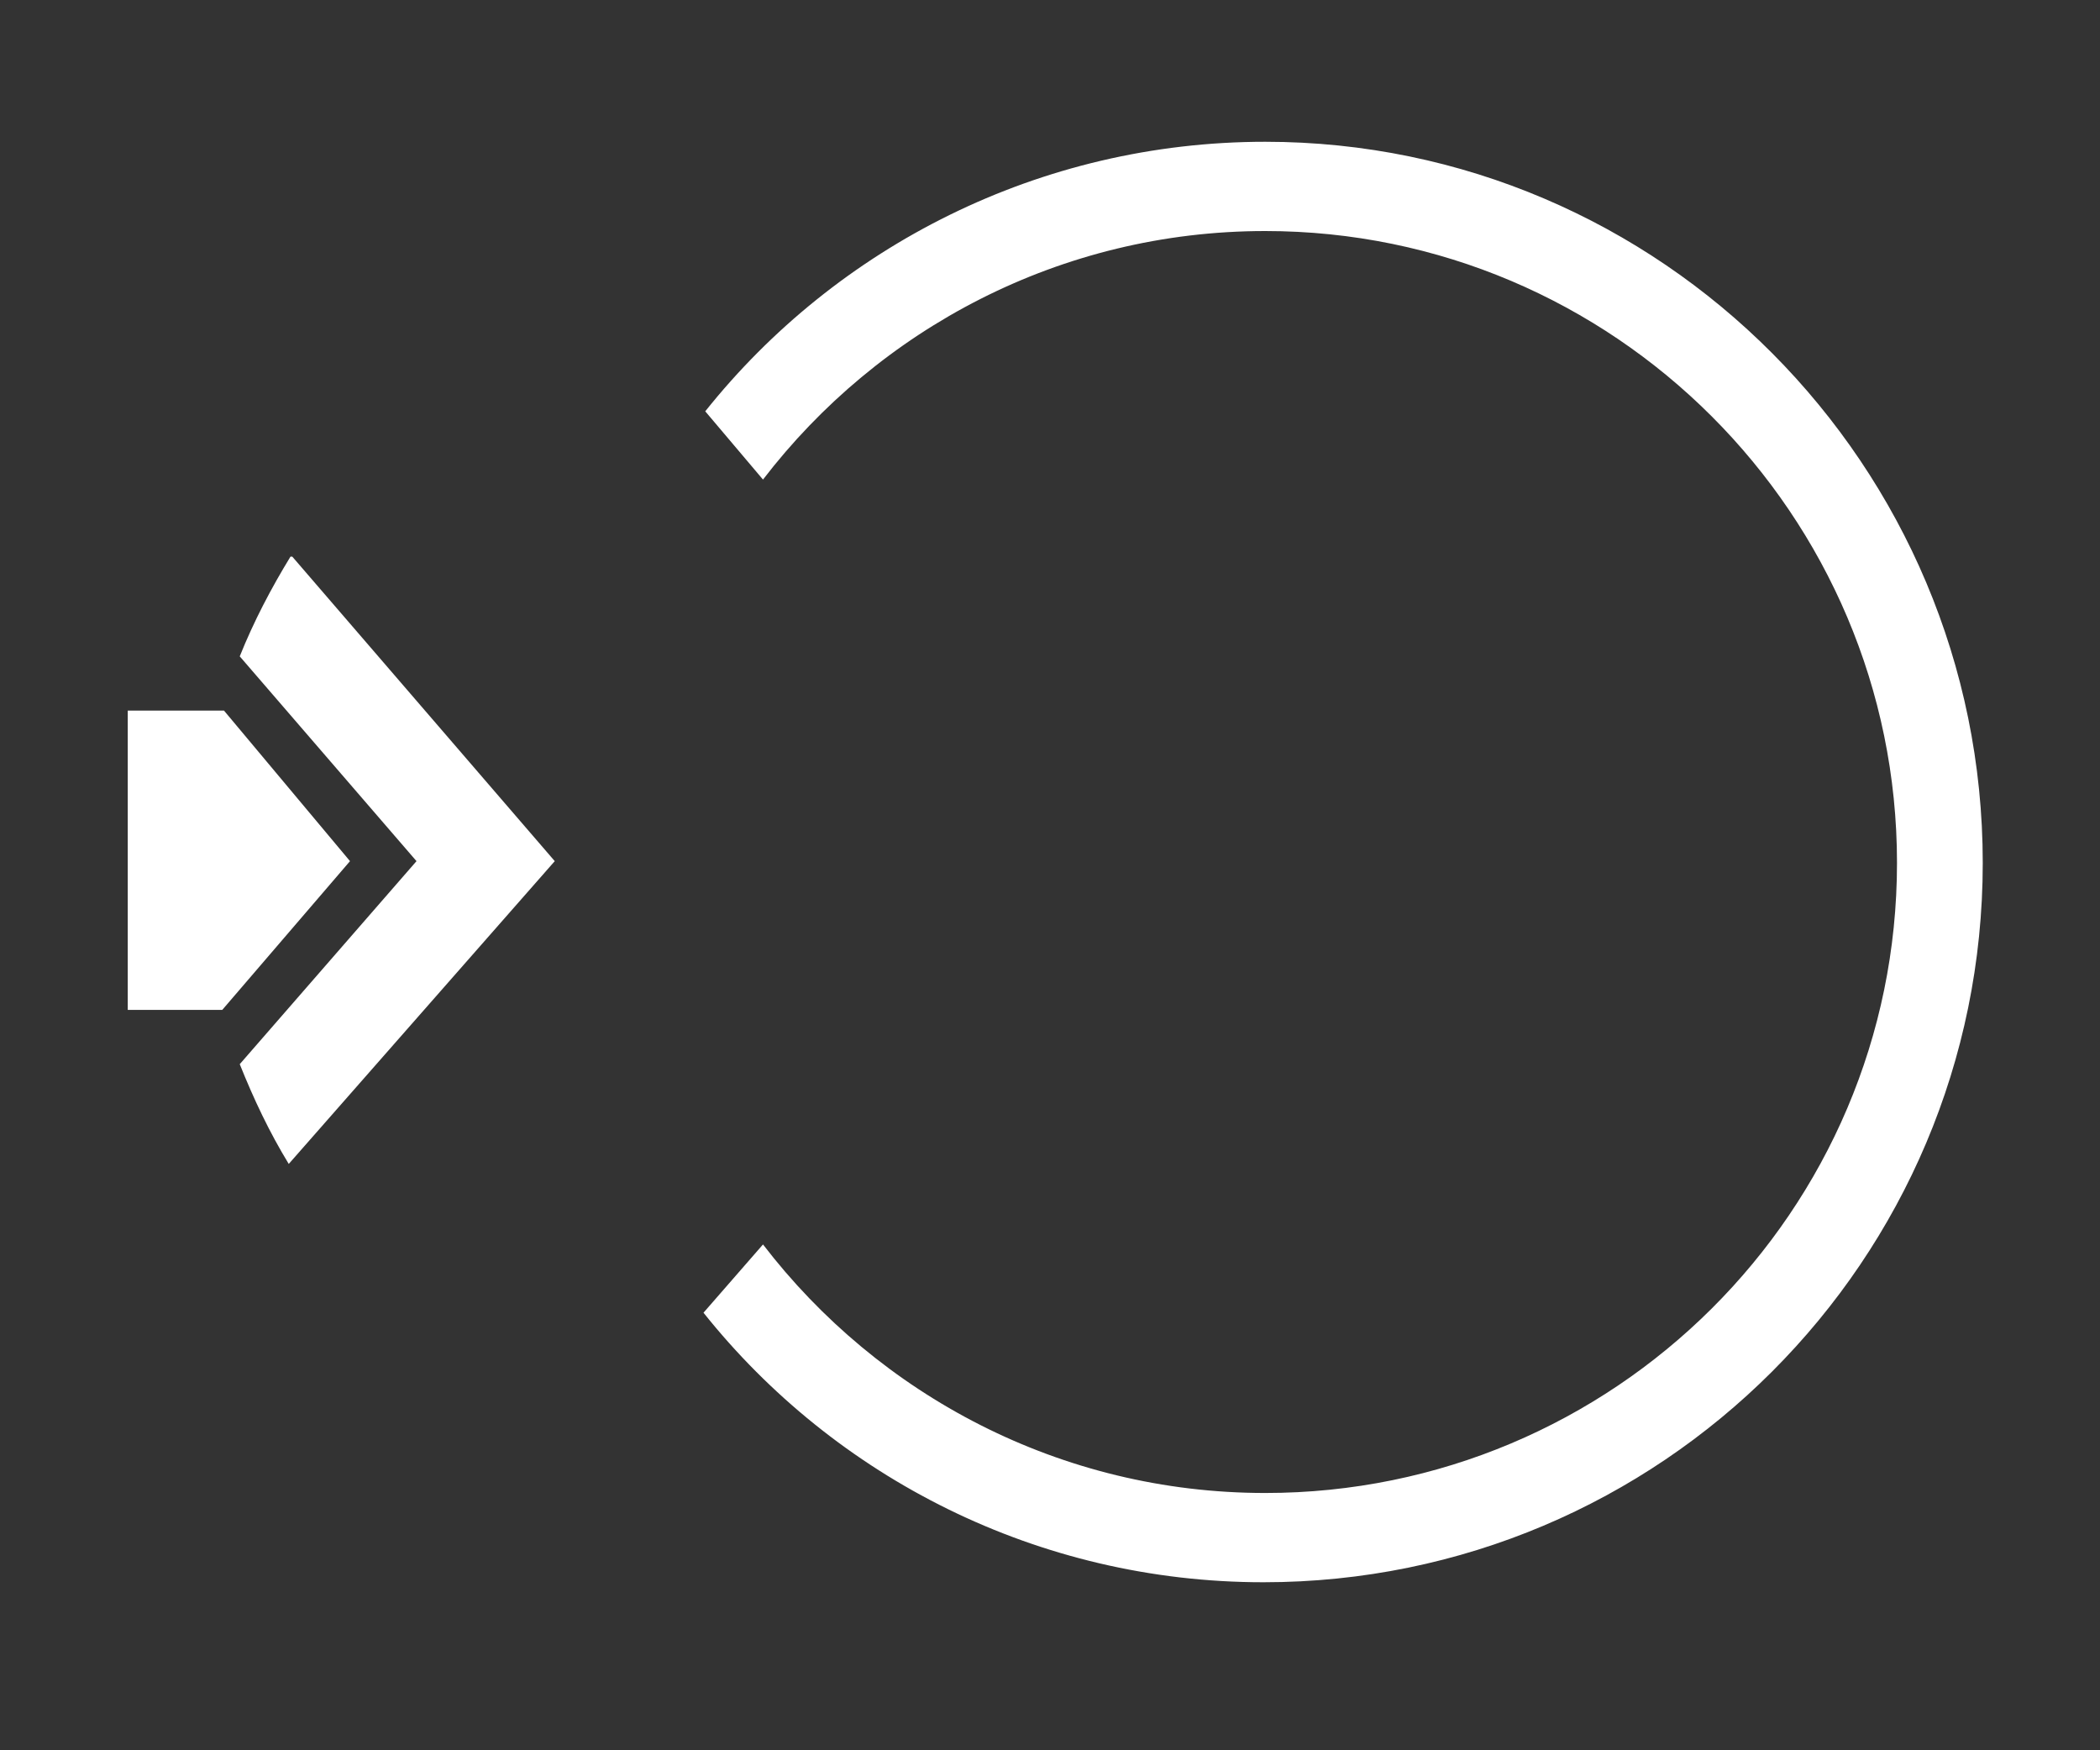 <?xml version="1.0" encoding="utf-8"?>
<!-- Generator: Adobe Illustrator 23.0.1, SVG Export Plug-In . SVG Version: 6.00 Build 0)  -->
<svg version="1.1" id="Layer_1" xmlns="http://www.w3.org/2000/svg" xmlns:xlink="http://www.w3.org/1999/xlink" x="0px" y="0px"
	 width="120px" height="100px" viewBox="0 0 120 100" style="enable-background:new 0 0 120 100;" xml:space="preserve">
<rect x="0" y="0" width="120" height="100" fill="#333333" stroke="none"/>
<style type="text/css">
	.st0{fill:#FFFFFF;}
</style>
<path id="XMLID_457_" class="st0" d="M16.6,31.8c-1.1,1.8-2.1,3.7-2.9,5.7l10.1,11.7l0,0l0,0L13.7,60.8c0.8,2,1.7,3.9,2.8,5.7
	l15.2-17.3l0,0l0,0l-15-17.4L16.6,31.8z"/>
<g>
	<path class="st0" d="M72.3,8.1c-12.9,0-24.5,6-32,15.4l3.3,3.9c6.6-8.6,17-14.2,28.7-14.2c19.9,0,36.1,16.2,36.1,36.1
		s-16.2,36-36.1,36c-11.7,0-22.1-5.6-28.7-14.2L40.2,75c7.5,9.4,19.1,15.4,32,15.4c22.7,0,41.1-18.4,41.1-41.1S94.9,8.1,72.3,8.1z"
		/>
</g>
<polygon class="st0" points="20,49.2 12.8,40.6 7.3,40.6 7.3,57.7 12.7,57.7 20,49.2 "/>
</svg>
